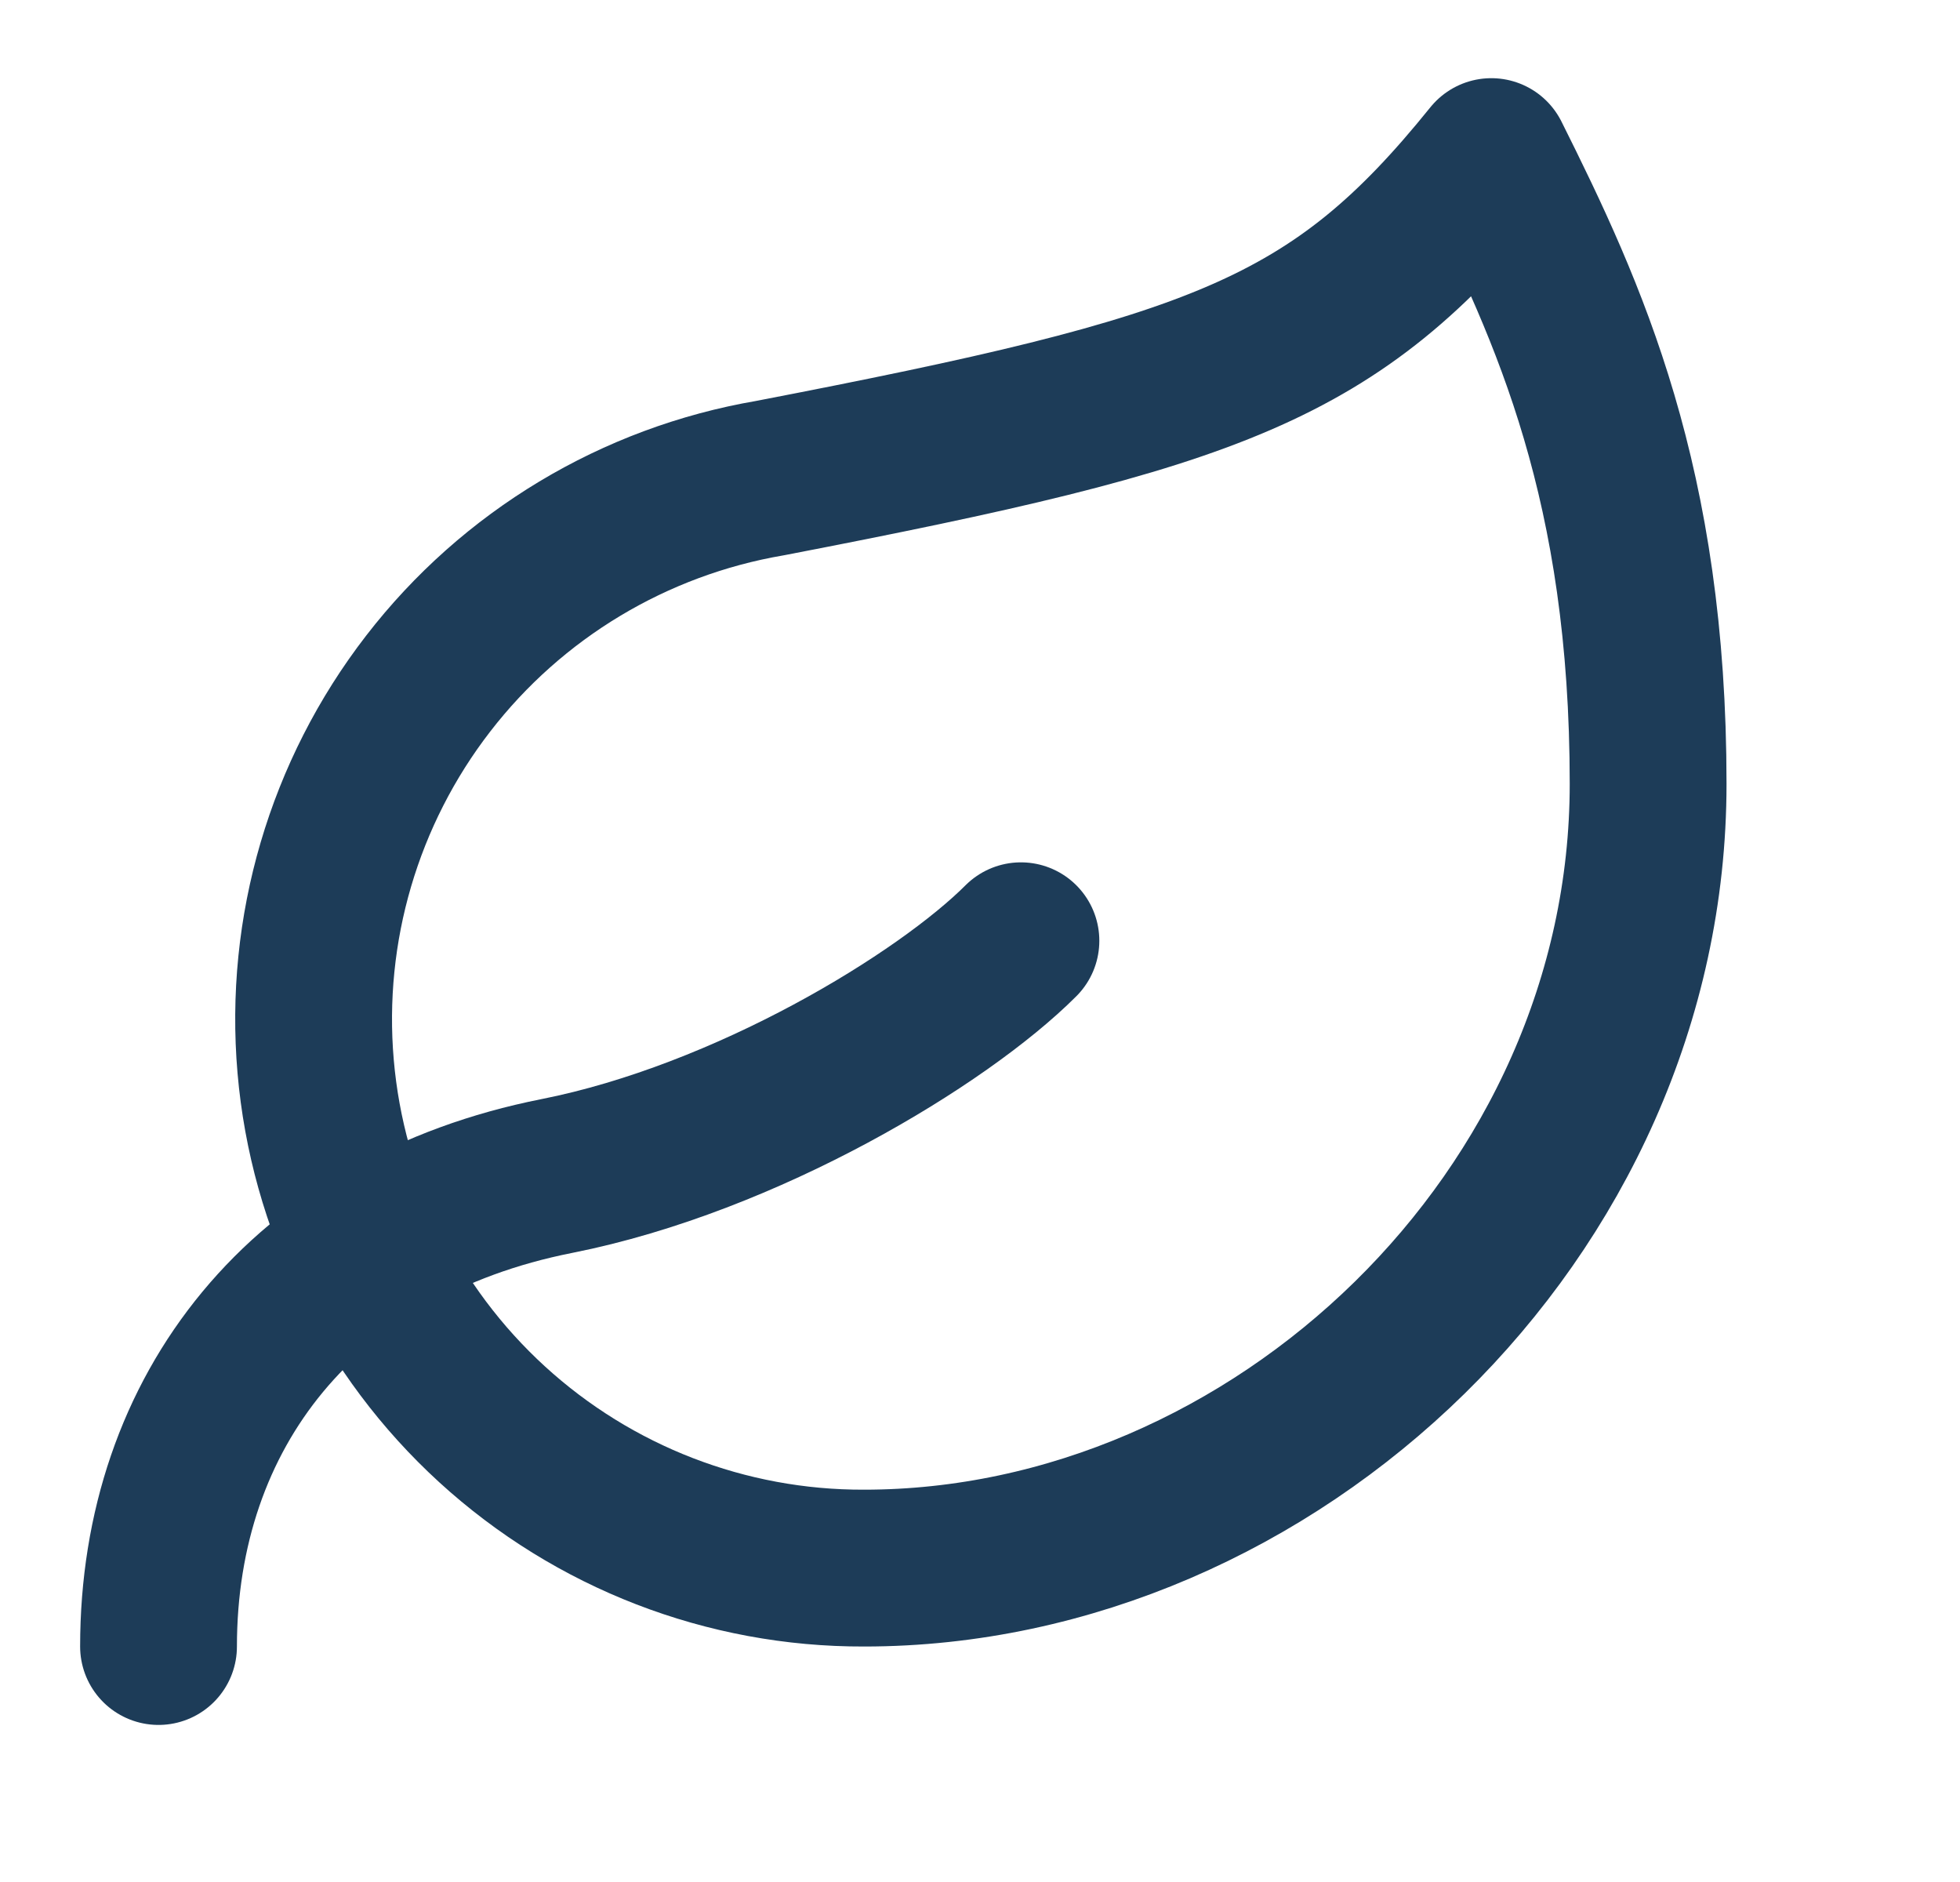 <svg width="25" height="24" viewBox="0 0 25 24" fill="none" xmlns="http://www.w3.org/2000/svg">
<path d="M11.022 19.997C9.266 20.003 7.572 19.348 6.276 18.163C4.98 16.978 4.177 15.349 4.026 13.599C3.875 11.85 4.387 10.108 5.461 8.718C6.534 7.328 8.091 6.393 9.822 6.097C15.522 4.997 17.022 4.477 19.022 1.997C20.022 3.997 21.022 6.177 21.022 9.997C21.022 15.497 16.242 19.997 11.022 19.997Z" stroke="#1D3C58" stroke-width="2" stroke-linecap="round" stroke-linejoin="round"/>
<path d="M2.022 20.997C2.022 17.997 3.872 15.637 7.102 14.997C9.522 14.517 12.022 12.997 13.022 11.997" stroke="#1D3C58" stroke-width="2" stroke-linecap="round" stroke-linejoin="round"/>
</svg>
